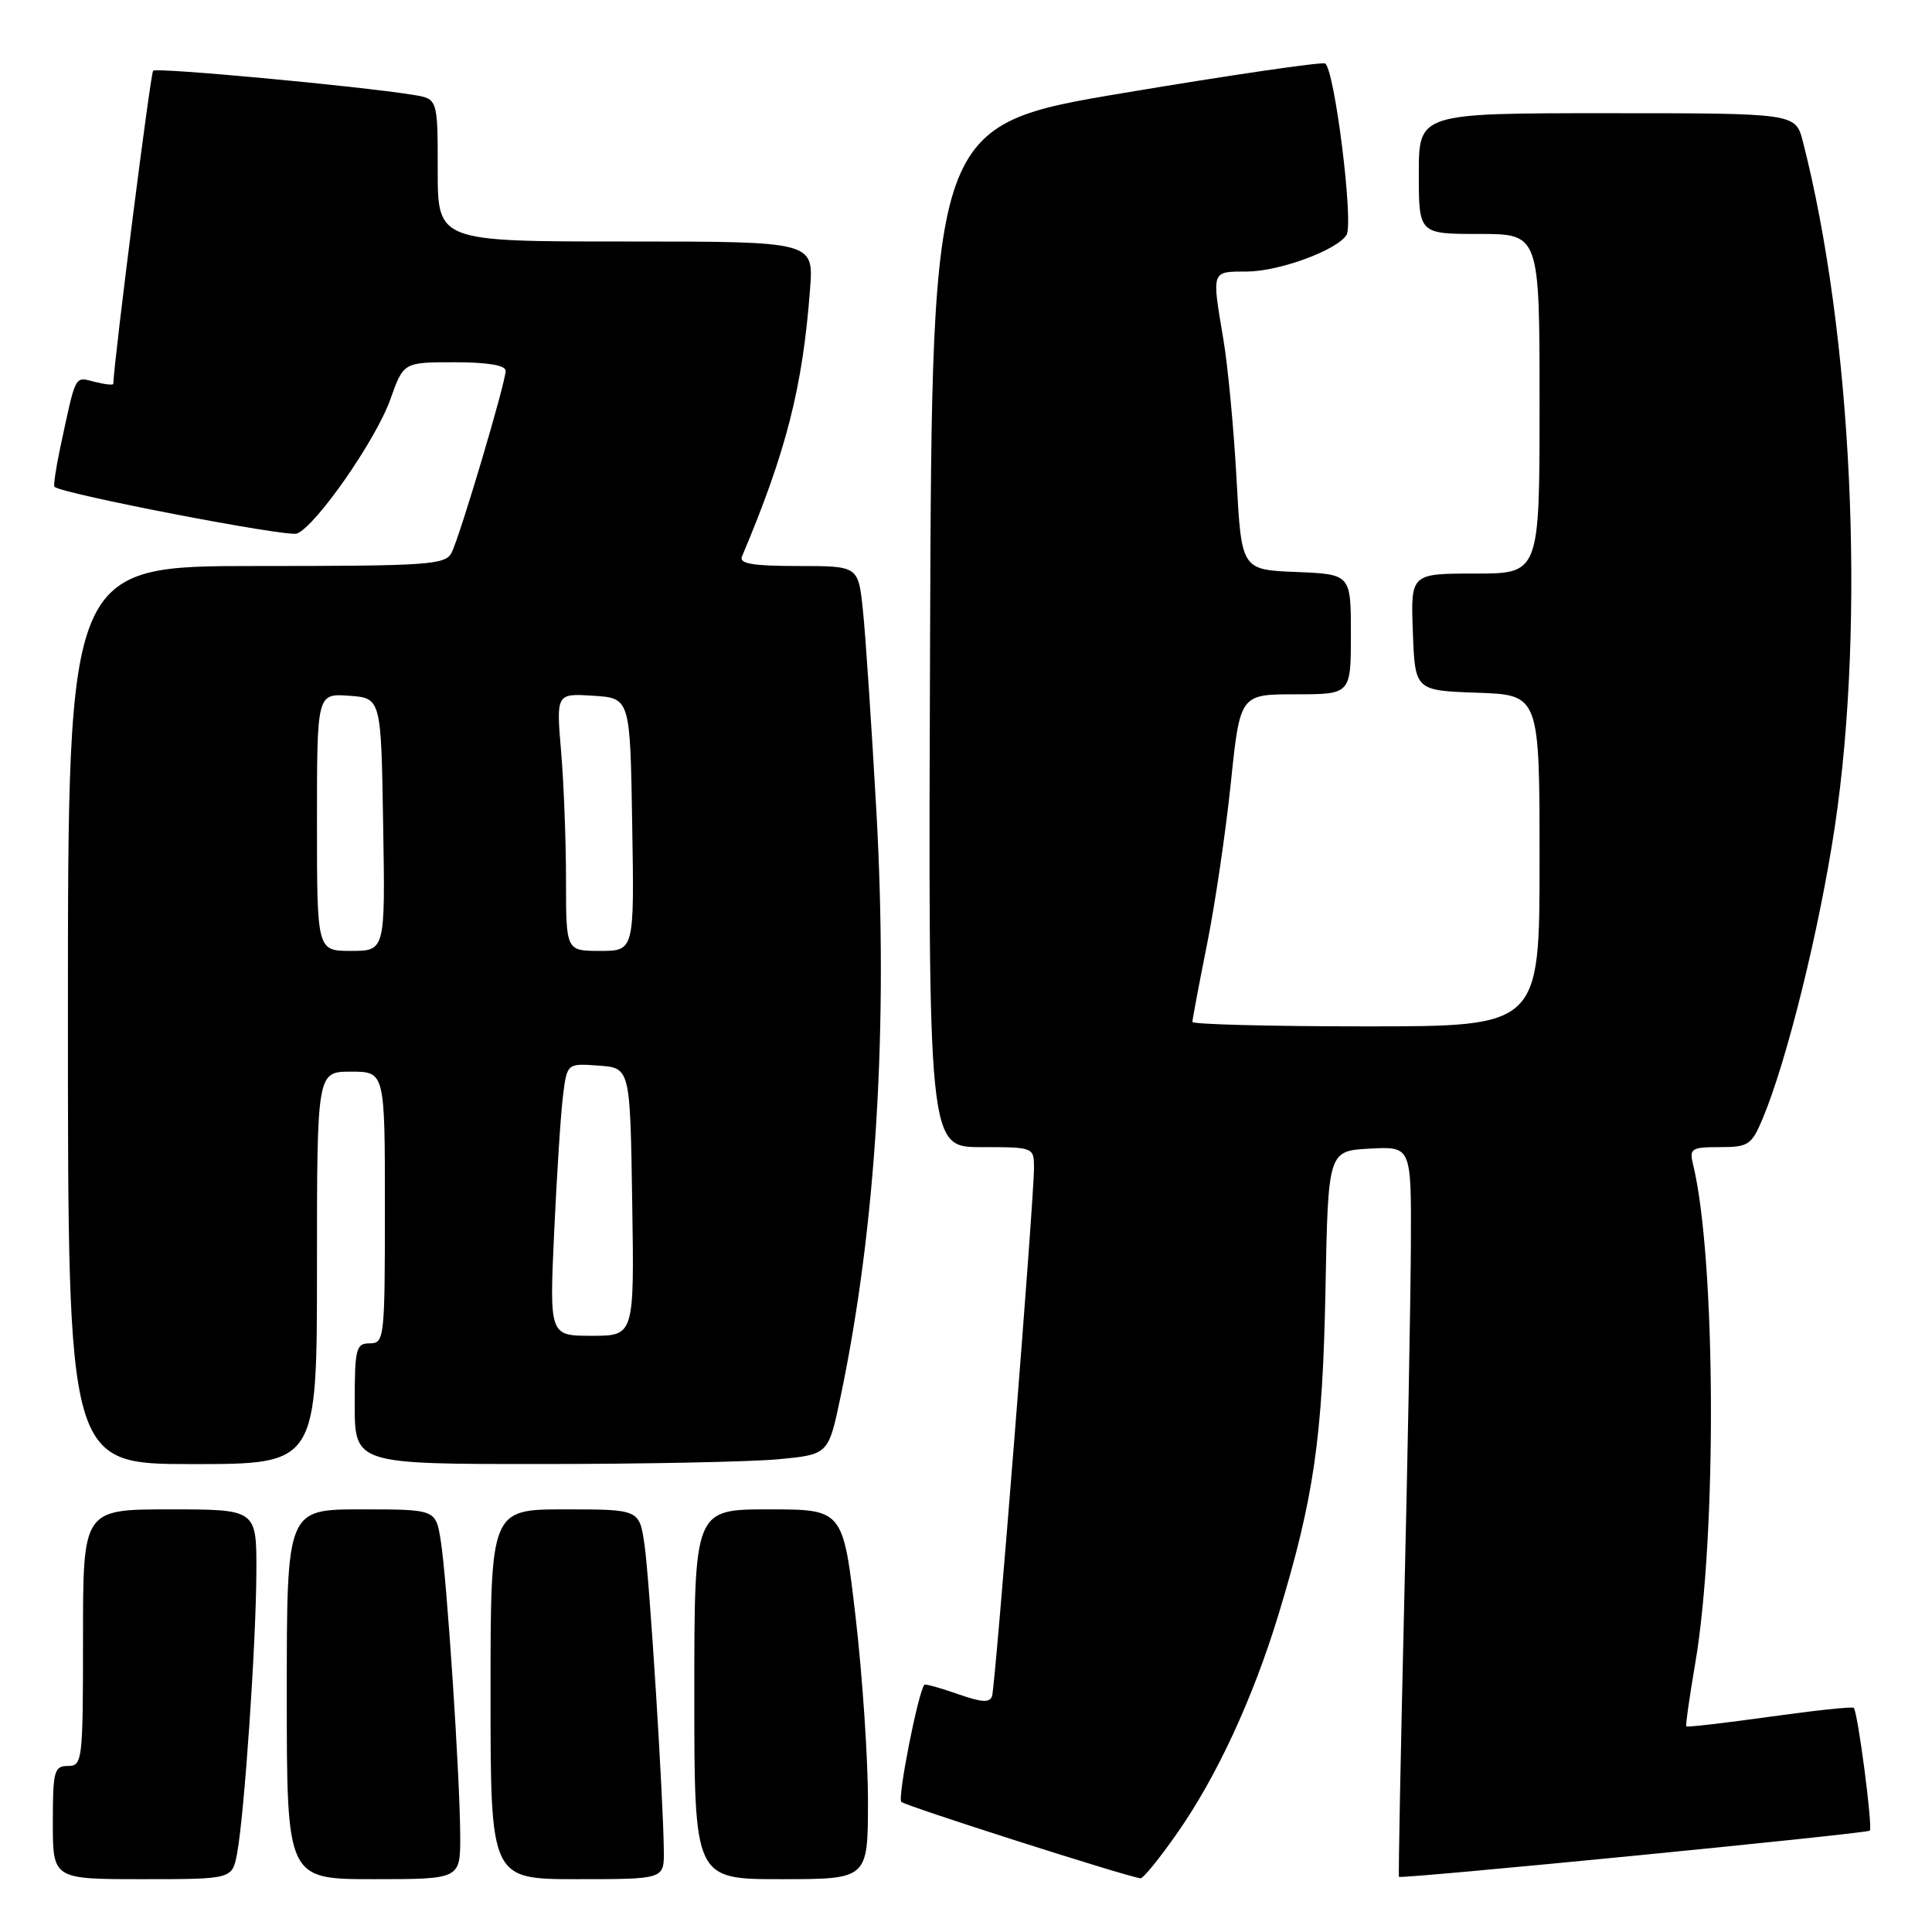 <?xml version="1.0" encoding="UTF-8" standalone="no"?>
<!DOCTYPE svg PUBLIC "-//W3C//DTD SVG 1.1//EN" "http://www.w3.org/Graphics/SVG/1.1/DTD/svg11.dtd" >
<svg xmlns="http://www.w3.org/2000/svg" xmlns:xlink="http://www.w3.org/1999/xlink" version="1.1" viewBox="0 0 256 256">
 <g >
 <path fill="currentColor"
d=" M 31.42 245.56 C 32.38 240.44 33.94 217.68 33.97 208.25 C 34.00 200.00 34.00 200.00 22.50 200.00 C 11.00 200.00 11.00 200.00 11.00 217.00 C 11.00 233.33 10.92 234.00 9.00 234.00 C 7.18 234.00 7.00 234.67 7.00 241.50 C 7.00 249.00 7.00 249.00 18.89 249.00 C 30.78 249.00 30.78 249.00 31.42 245.56 Z  M 60.98 243.25 C 60.95 235.50 59.22 209.25 58.40 204.13 C 57.74 200.00 57.74 200.00 47.87 200.00 C 38.00 200.00 38.00 200.00 38.00 224.50 C 38.00 249.00 38.00 249.00 49.50 249.00 C 61.00 249.00 61.00 249.00 60.98 243.25 Z  M 87.96 245.25 C 87.89 238.17 86.08 209.50 85.41 204.75 C 84.73 200.00 84.73 200.00 74.86 200.00 C 65.00 200.00 65.00 200.00 65.00 224.50 C 65.00 249.00 65.00 249.00 76.50 249.00 C 88.00 249.00 88.00 249.00 87.96 245.25 Z  M 115.01 238.75 C 115.02 233.11 114.28 222.09 113.37 214.25 C 111.71 200.00 111.71 200.00 101.86 200.00 C 92.00 200.00 92.00 200.00 92.00 224.50 C 92.00 249.00 92.00 249.00 103.50 249.00 C 115.00 249.00 115.00 249.00 115.01 238.75 Z  M 155.92 242.99 C 161.20 235.48 166.03 225.04 169.43 213.86 C 174.10 198.48 175.25 190.52 175.63 171.00 C 175.98 152.50 175.98 152.50 181.49 152.20 C 187.00 151.90 187.00 151.90 186.95 164.70 C 186.92 171.74 186.52 193.47 186.05 213.00 C 185.59 232.53 185.28 248.58 185.37 248.69 C 185.66 249.01 247.38 242.96 247.76 242.57 C 248.17 242.16 246.17 226.83 245.63 226.30 C 245.45 226.11 240.43 226.65 234.48 227.48 C 228.53 228.31 223.57 228.89 223.45 228.75 C 223.33 228.61 223.86 224.90 224.61 220.50 C 227.53 203.54 227.37 166.65 224.33 154.25 C 223.83 152.19 224.13 152.00 227.88 152.00 C 231.66 152.00 232.09 151.72 233.55 148.25 C 236.77 140.59 241.07 123.19 243.12 109.56 C 247.21 82.28 245.44 44.29 238.89 18.75 C 237.92 15.00 237.92 15.00 212.96 15.00 C 188.00 15.00 188.00 15.00 188.00 23.00 C 188.00 31.00 188.00 31.00 196.00 31.00 C 204.00 31.00 204.00 31.00 204.00 53.50 C 204.00 76.00 204.00 76.00 195.46 76.00 C 186.92 76.00 186.92 76.00 187.21 83.75 C 187.50 91.50 187.50 91.50 195.75 91.79 C 204.00 92.08 204.00 92.08 204.00 114.04 C 204.00 136.00 204.00 136.00 181.00 136.00 C 168.35 136.00 158.00 135.73 158.00 135.41 C 158.00 135.08 158.87 130.47 159.93 125.16 C 161.00 119.85 162.42 110.21 163.09 103.75 C 164.31 92.00 164.31 92.00 171.66 92.00 C 179.00 92.00 179.00 92.00 179.00 84.04 C 179.00 76.09 179.00 76.09 171.75 75.79 C 164.50 75.50 164.50 75.50 163.85 63.50 C 163.49 56.90 162.71 48.58 162.11 45.00 C 160.55 35.73 160.46 36.00 165.25 35.98 C 169.52 35.96 177.18 33.14 178.42 31.13 C 179.40 29.54 176.80 8.85 175.56 8.41 C 174.98 8.20 163.03 9.95 149.00 12.30 C 123.50 16.57 123.50 16.57 123.24 84.29 C 122.99 152.00 122.99 152.00 129.99 152.00 C 136.97 152.00 137.00 152.01 137.01 154.75 C 137.03 158.70 131.90 223.26 131.46 224.72 C 131.17 225.66 130.10 225.59 126.89 224.46 C 124.58 223.65 122.60 223.10 122.48 223.24 C 121.64 224.31 118.90 238.24 119.43 238.76 C 119.96 239.29 148.63 248.46 151.11 248.89 C 151.44 248.95 153.61 246.30 155.92 242.99 Z  M 42.00 168.00 C 42.00 142.00 42.00 142.00 46.50 142.00 C 51.00 142.00 51.00 142.00 51.00 160.00 C 51.00 177.33 50.93 178.00 49.00 178.00 C 47.17 178.00 47.00 178.67 47.00 186.00 C 47.00 194.00 47.00 194.00 71.75 193.99 C 85.36 193.99 99.49 193.70 103.13 193.36 C 109.77 192.73 109.77 192.73 111.37 185.12 C 116.10 162.59 117.72 136.00 116.12 107.39 C 115.47 95.90 114.67 83.91 114.33 80.75 C 113.72 75.00 113.72 75.00 105.75 75.00 C 99.76 75.00 97.92 74.69 98.31 73.75 C 104.20 59.79 106.37 51.27 107.34 38.25 C 107.81 32.00 107.81 32.00 82.91 32.00 C 58.00 32.00 58.00 32.00 58.00 22.55 C 58.00 13.09 58.00 13.09 54.75 12.57 C 47.43 11.39 20.75 8.92 20.29 9.37 C 19.94 9.72 15.16 47.34 15.01 50.86 C 15.01 51.06 13.89 50.94 12.52 50.59 C 9.84 49.92 10.10 49.42 7.97 59.38 C 7.40 62.07 7.06 64.38 7.22 64.51 C 8.29 65.45 38.07 71.19 39.34 70.70 C 41.85 69.73 49.81 58.30 51.73 52.90 C 53.47 48.00 53.47 48.00 60.23 48.00 C 64.58 48.00 67.00 48.40 67.00 49.13 C 67.00 50.70 60.93 71.12 59.83 73.25 C 59.01 74.85 56.73 75.00 33.96 75.00 C 9.00 75.00 9.00 75.00 9.00 134.50 C 9.00 194.00 9.00 194.00 25.50 194.00 C 42.00 194.00 42.00 194.00 42.00 168.00 Z  M 73.43 163.25 C 73.78 155.69 74.30 147.56 74.60 145.20 C 75.14 140.89 75.14 140.89 79.32 141.20 C 83.50 141.50 83.50 141.50 83.77 159.25 C 84.05 177.00 84.05 177.00 78.42 177.00 C 72.80 177.00 72.80 177.00 73.43 163.25 Z  M 42.00 108.94 C 42.00 91.89 42.00 91.89 46.25 92.19 C 50.50 92.50 50.50 92.50 50.77 109.25 C 51.05 126.00 51.05 126.00 46.52 126.00 C 42.00 126.00 42.00 126.00 42.00 108.94 Z  M 75.00 116.65 C 75.00 111.51 74.71 103.83 74.35 99.59 C 73.70 91.88 73.70 91.88 78.60 92.19 C 83.50 92.50 83.50 92.50 83.77 109.25 C 84.05 126.00 84.05 126.00 79.52 126.00 C 75.00 126.00 75.00 126.00 75.00 116.65 Z "/>
</g>
</svg>